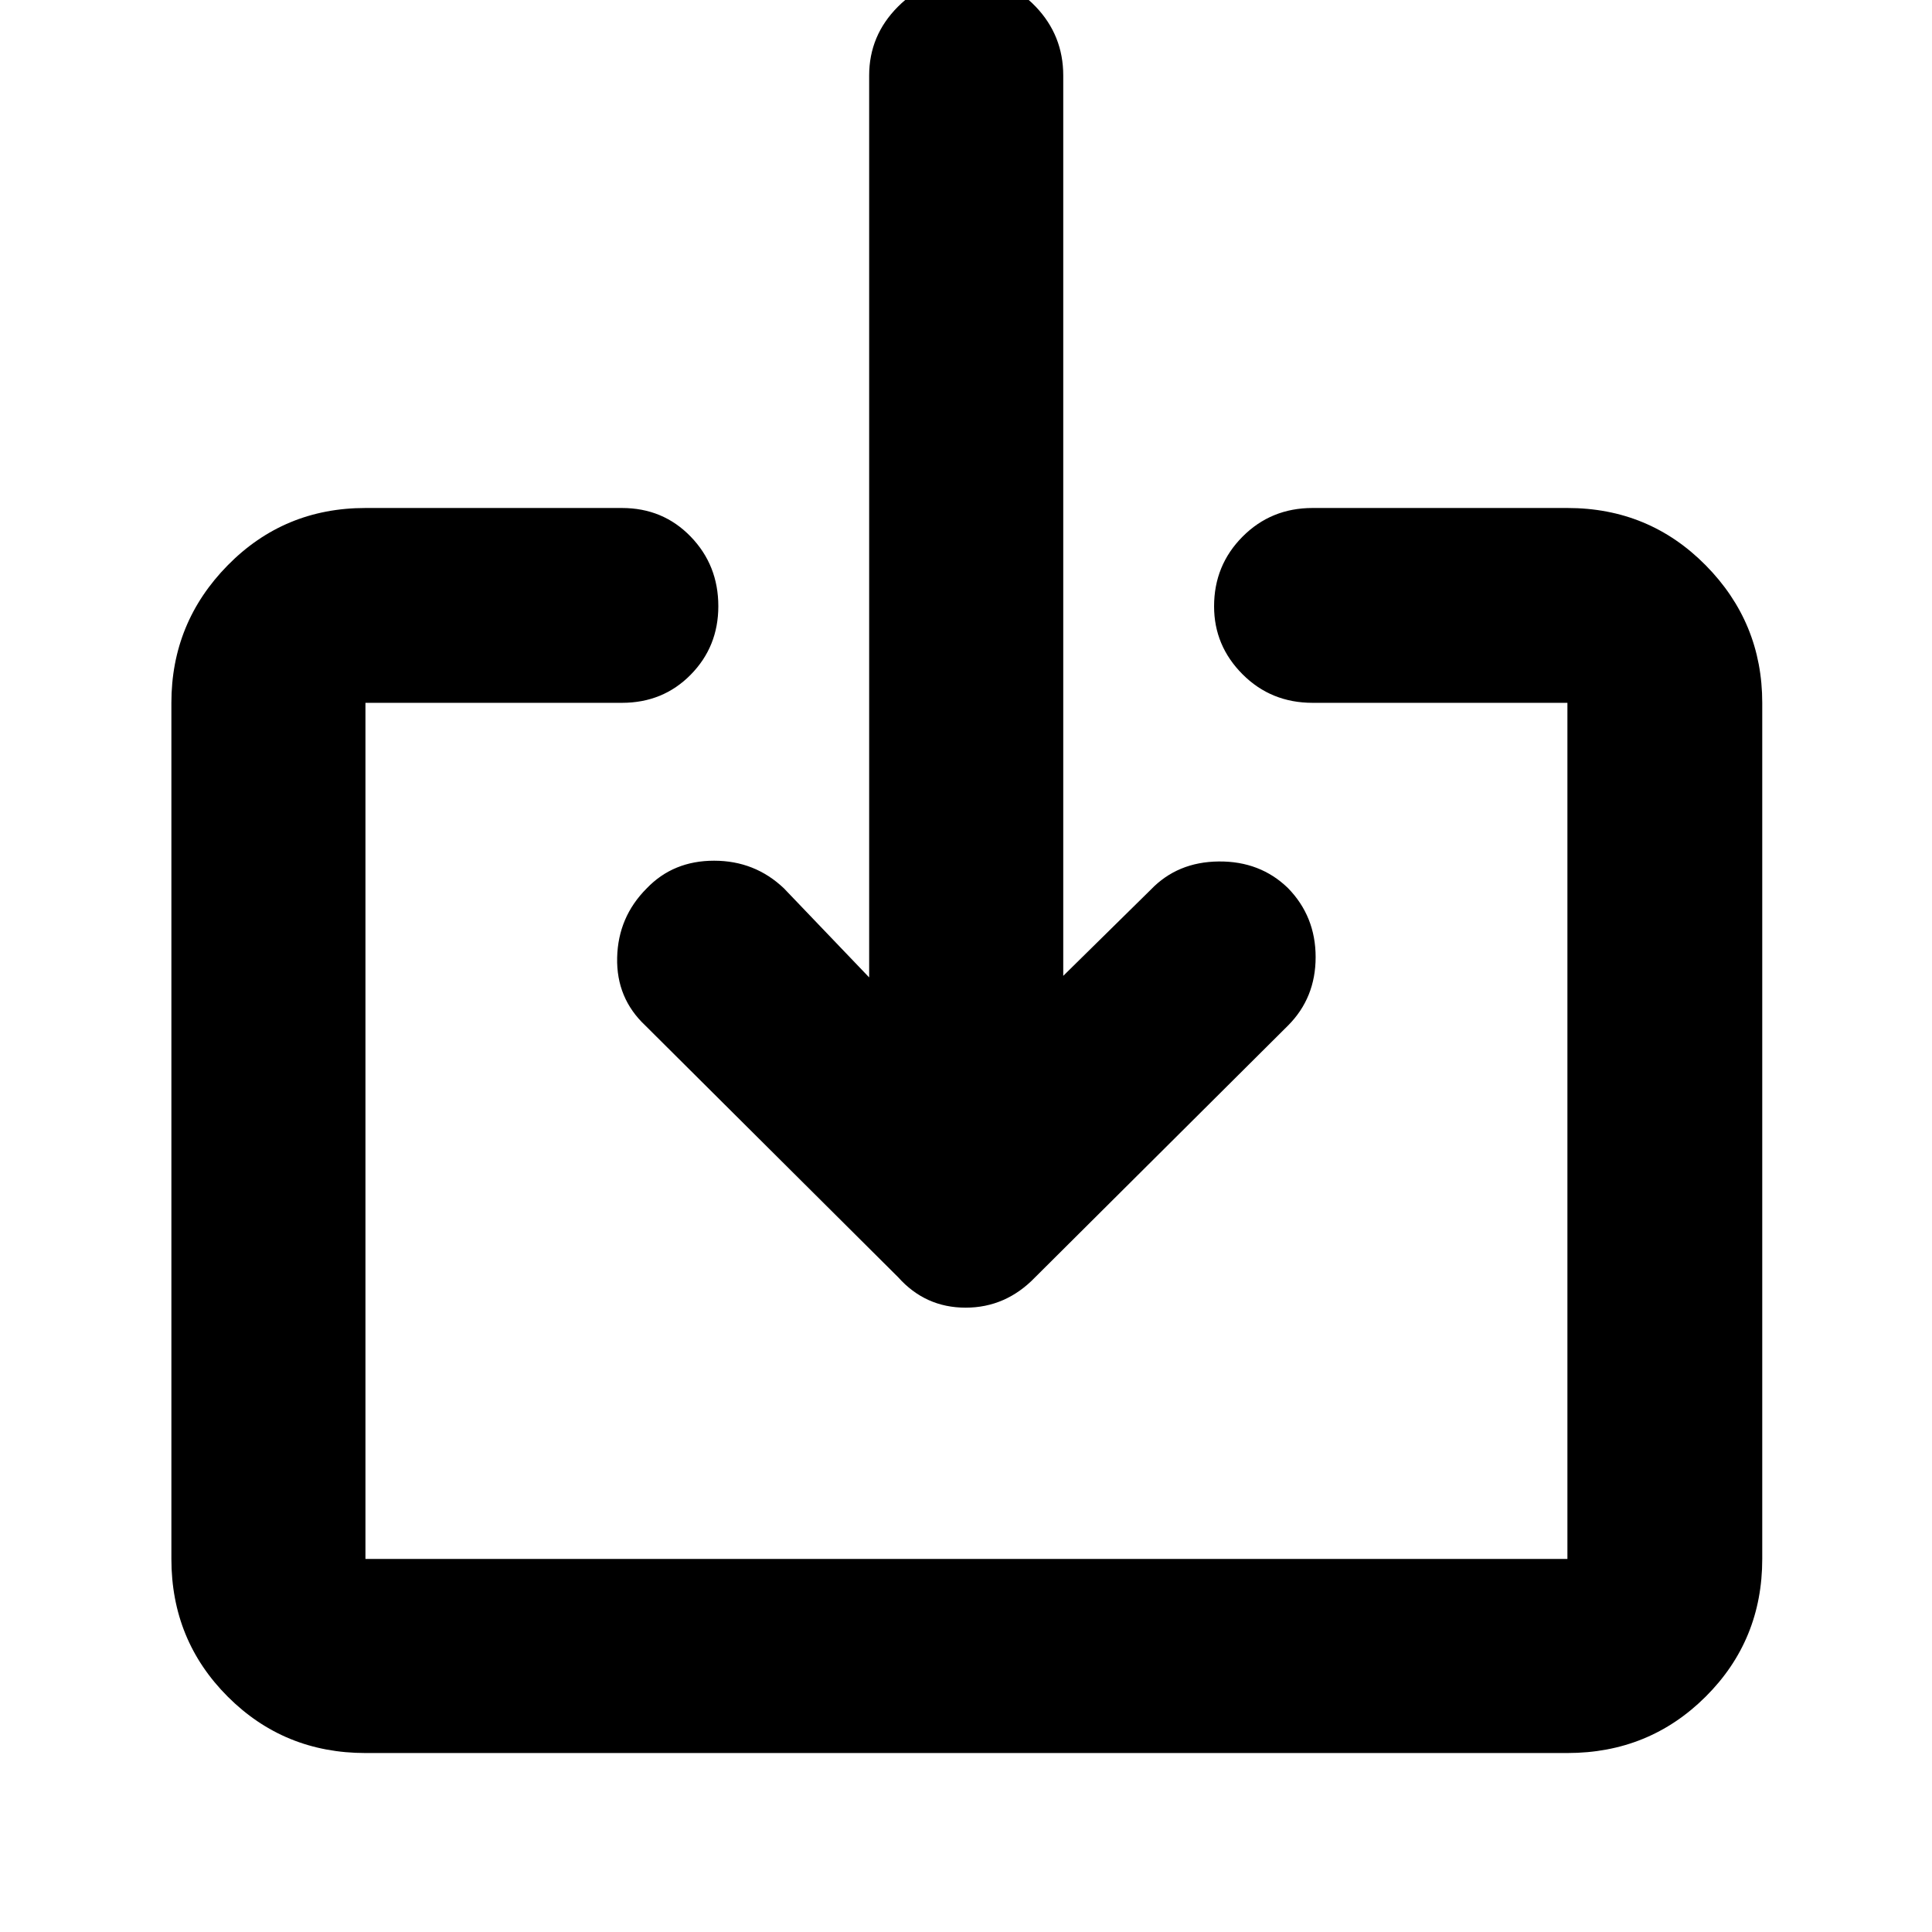 <svg xmlns="http://www.w3.org/2000/svg" height="40" viewBox="0 -960 960 960" width="40"><path d="M181.59-88.93q-40.41 0-68.42-28.01-28.01-28-28.01-68.42v-425.41q0-39.9 28.01-68.36 28.01-28.45 68.42-28.45h127.45q20.39 0 34.14 14.2 13.75 14.19 13.75 34.6 0 20.12-13.75 34.06-13.75 13.95-34.14 13.95H181.59v425.41h597.25v-425.41H652.2q-20.62 0-34.77-14.17-14.16-14.18-14.16-33.78 0-20.4 14.16-34.63 14.15-14.23 34.77-14.23h126.64q40.57 0 68.69 28.45 28.12 28.46 28.12 68.36v425.41q0 40.42-28.12 68.42-28.12 28.01-68.69 28.01H181.59ZM528.32-475.1l43.48-42.81q13.26-13.84 33.8-14.03 20.55-.19 34.35 13.18 13.78 14.09 13.78 34.35 0 20.25-13.74 34.02L514.38-325.35q-14.56 15.12-34.57 15.12-20.01 0-33.52-15.12L320.68-450.39q-14.5-13.6-14.02-33.79.47-20.18 14.69-34.4 13.17-13.74 33.46-13.74t34.73 13.74l42.34 44.25v-448.15q0-19.88 14.31-34.21 14.31-14.34 34.15-14.34 20.63 0 34.3 14.34 13.68 14.33 13.68 34.21v447.38Z"/></svg>
